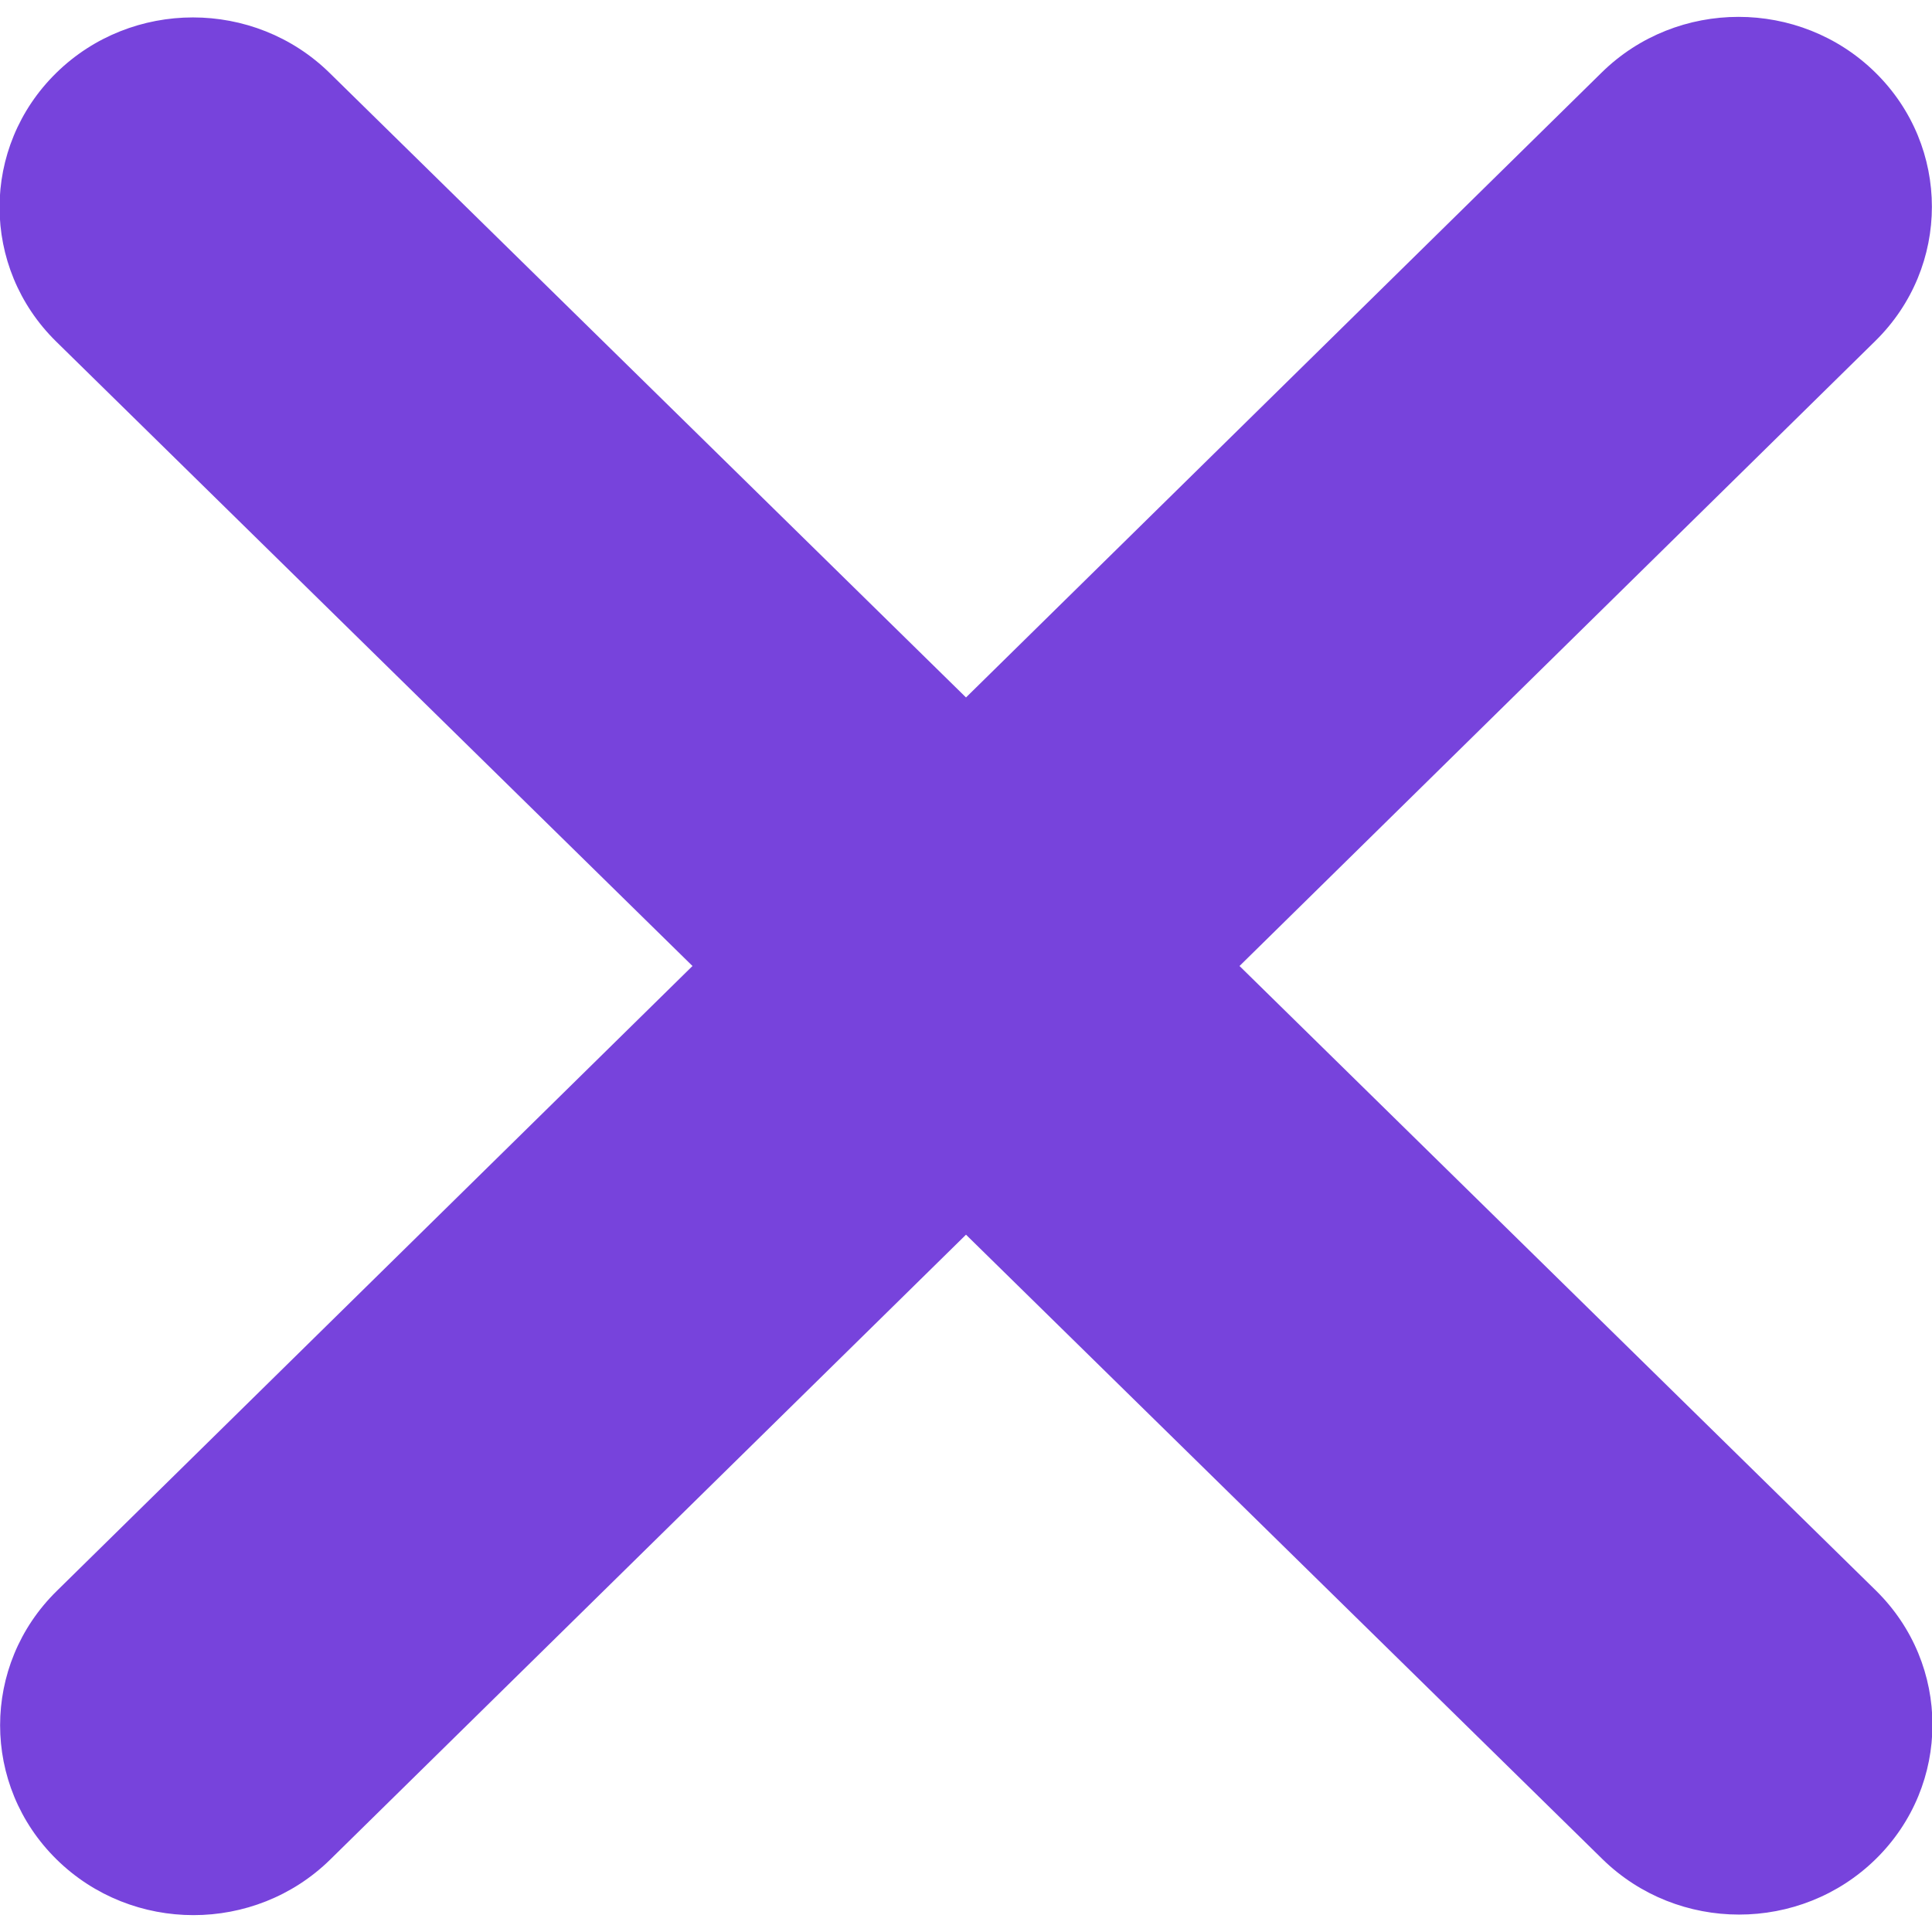 <svg width="14" height="14" viewBox="0 0 14 14" fill="none" xmlns="http://www.w3.org/2000/svg">
<path d="M13.589 2.471C14.136 1.934 14.136 1.062 13.589 0.525C13.042 -0.012 12.154 -0.012 11.607 0.525L7 5.054L2.389 0.529C1.842 -0.008 0.954 -0.008 0.407 0.529C-0.14 1.066 -0.14 1.938 0.407 2.475L5.018 7L0.411 11.529C-0.136 12.066 -0.136 12.938 0.411 13.475C0.958 14.012 1.846 14.012 2.393 13.475L7 8.947L11.611 13.471C12.158 14.008 13.046 14.008 13.593 13.471C14.14 12.934 14.14 12.062 13.593 11.525L8.982 7L13.589 2.471Z" fill="#7743DC"/>
</svg>
